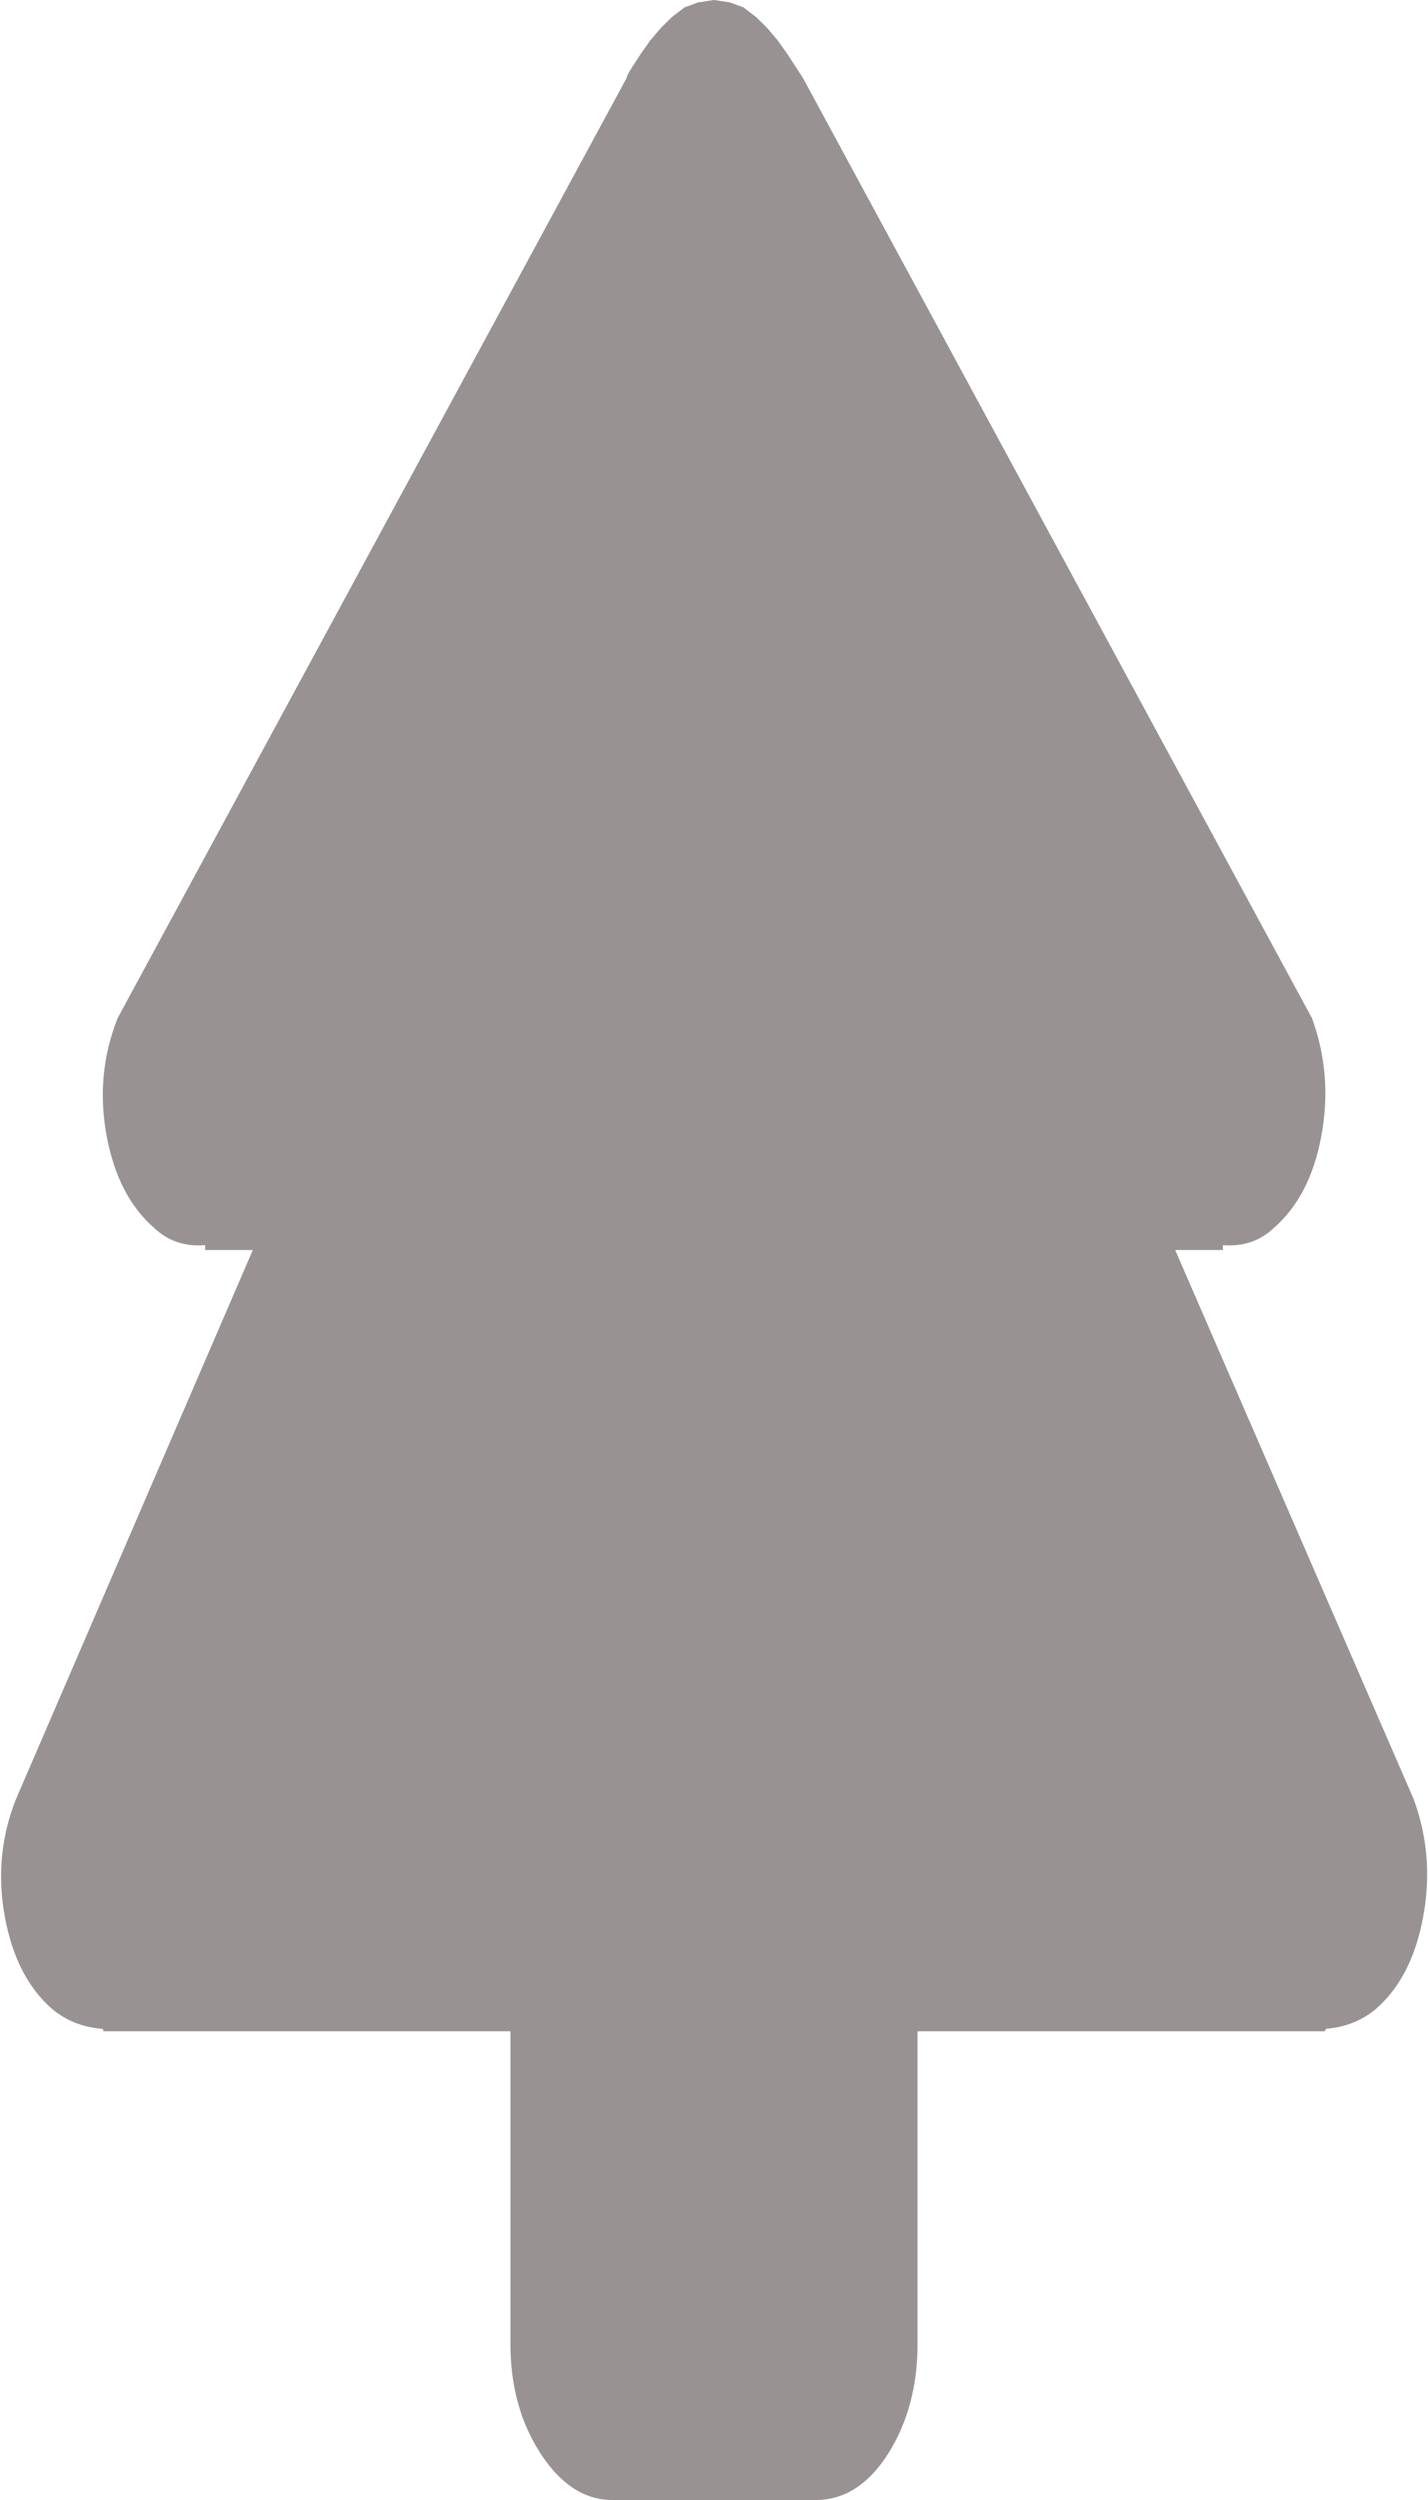 <svg width="20" height="35" viewBox="0 0 20 35" fill="none" xmlns="http://www.w3.org/2000/svg">
<path d="M19.265 28.13C19.072 28.289 18.842 28.381 18.575 28.403L18.552 28.438H12.851V32.812C12.851 33.405 12.713 33.918 12.439 34.351C12.164 34.783 11.826 35 11.425 35H8.575C8.189 35 7.854 34.783 7.572 34.351C7.29 33.918 7.149 33.405 7.149 32.812V28.438H1.448C1.448 28.415 1.44 28.403 1.425 28.403C1.158 28.381 0.928 28.289 0.735 28.13C0.393 27.834 0.171 27.401 0.067 26.831C-0.037 26.261 0.015 25.715 0.223 25.19L3.541 17.5H2.873V17.432C2.591 17.454 2.353 17.375 2.16 17.192C1.819 16.896 1.596 16.463 1.492 15.894C1.388 15.324 1.44 14.777 1.648 14.253L8.775 1.094C8.775 1.071 8.805 1.014 8.864 0.923L8.987 0.735L9.109 0.564L9.254 0.393L9.41 0.239L9.588 0.103L9.777 0.034L10 0L10.223 0.034L10.412 0.103L10.59 0.239L10.746 0.393L10.891 0.564L11.013 0.735L11.136 0.923L11.247 1.094L18.374 14.253C18.567 14.777 18.612 15.324 18.508 15.894C18.404 16.463 18.181 16.896 17.84 17.192C17.647 17.375 17.409 17.454 17.127 17.432V17.5H16.459L19.8 25.19C19.993 25.715 20.037 26.261 19.933 26.831C19.829 27.401 19.607 27.834 19.265 28.13Z" fill="#989292"/>
</svg>

